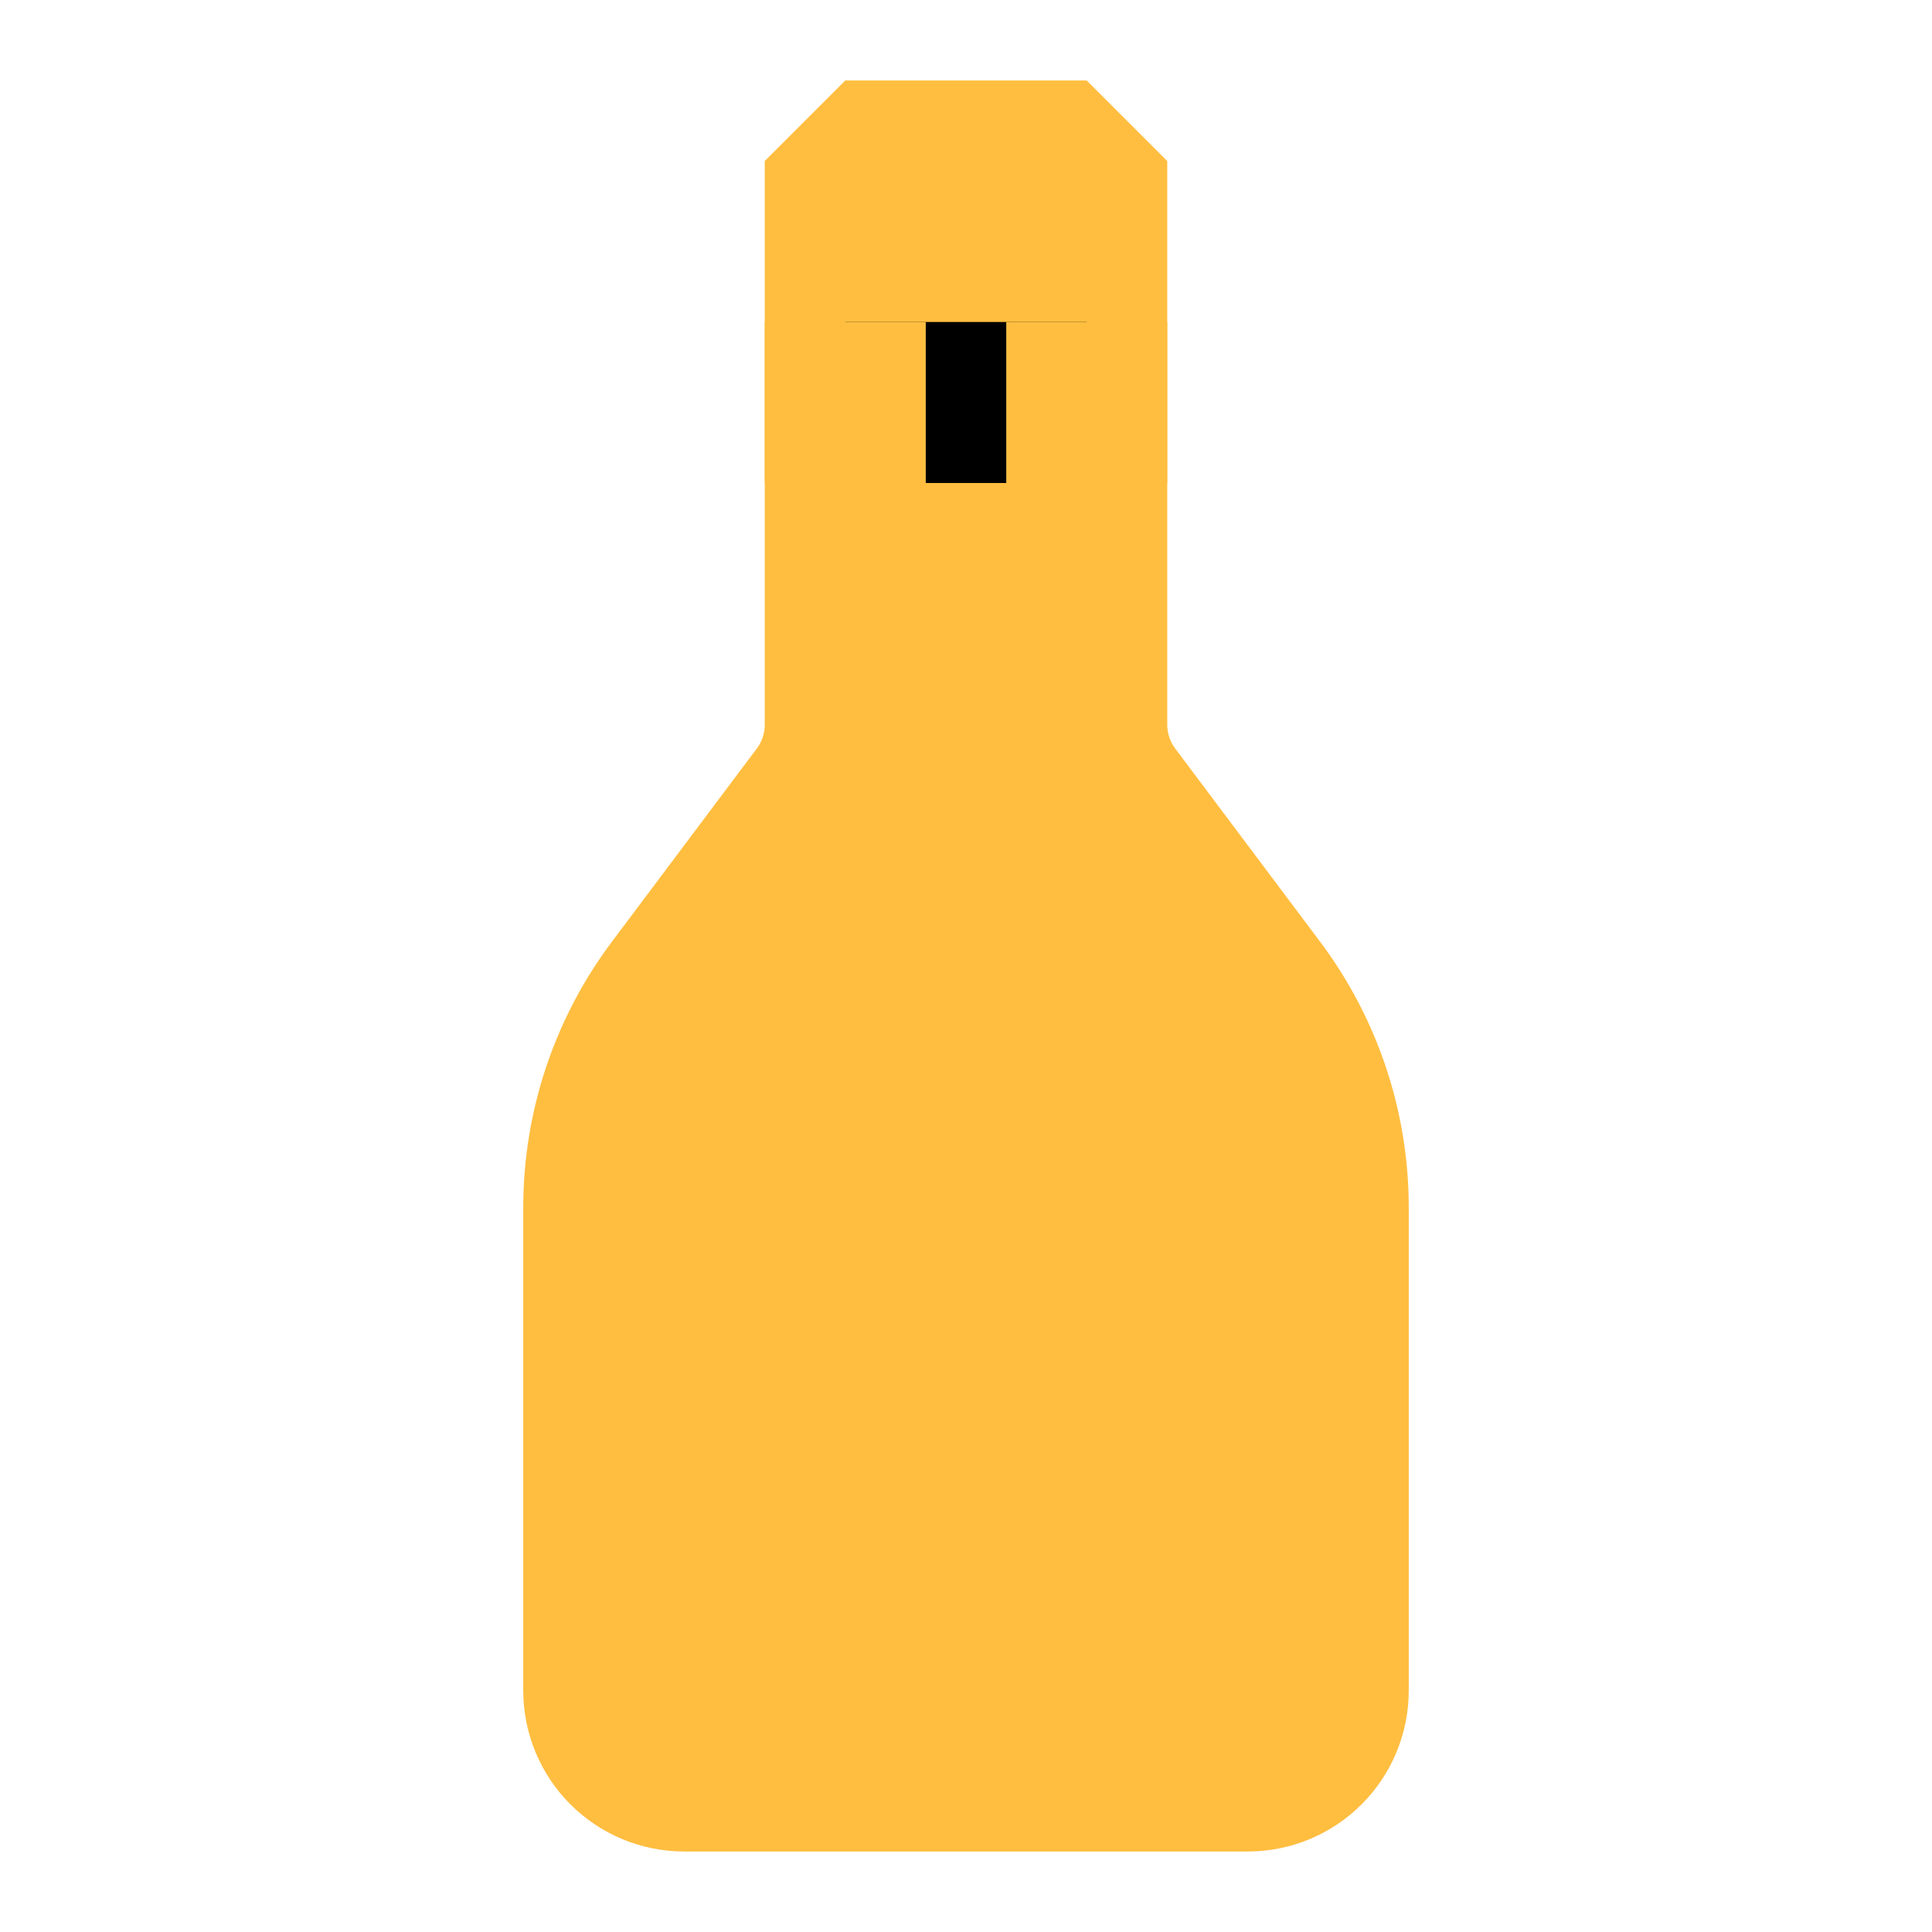 <?xml version="1.0" encoding="UTF-8"?><svg width="24" height="24" viewBox="0 0 48 48" fill="none" xmlns="http://www.w3.org/2000/svg"><path d="M15 30C15 28.053 15.632 26.158 16.8 24.6L20.4 19.8C20.79 19.281 21 18.649 21 18V4H27V18C27 18.649 27.21 19.281 27.6 19.8L31.2 24.6C32.368 26.158 33 28.053 33 30V42C33 43.105 32.105 44 31 44H17C15.895 44 15 43.105 15 42V30Z" fill="#ffbe40" stroke="#ffbe40" stroke-width="4" stroke-linecap="butt" stroke-linejoin="bevel"/><path d="M21 10L27 10" stroke="#000" stroke-width="4" stroke-linecap="butt" stroke-linejoin="bevel"/><path d="M21 12V8" stroke="#ffbe40" stroke-width="4" stroke-linecap="butt" stroke-linejoin="bevel"/><path d="M27 12V8" stroke="#ffbe40" stroke-width="4" stroke-linecap="butt" stroke-linejoin="bevel"/></svg>